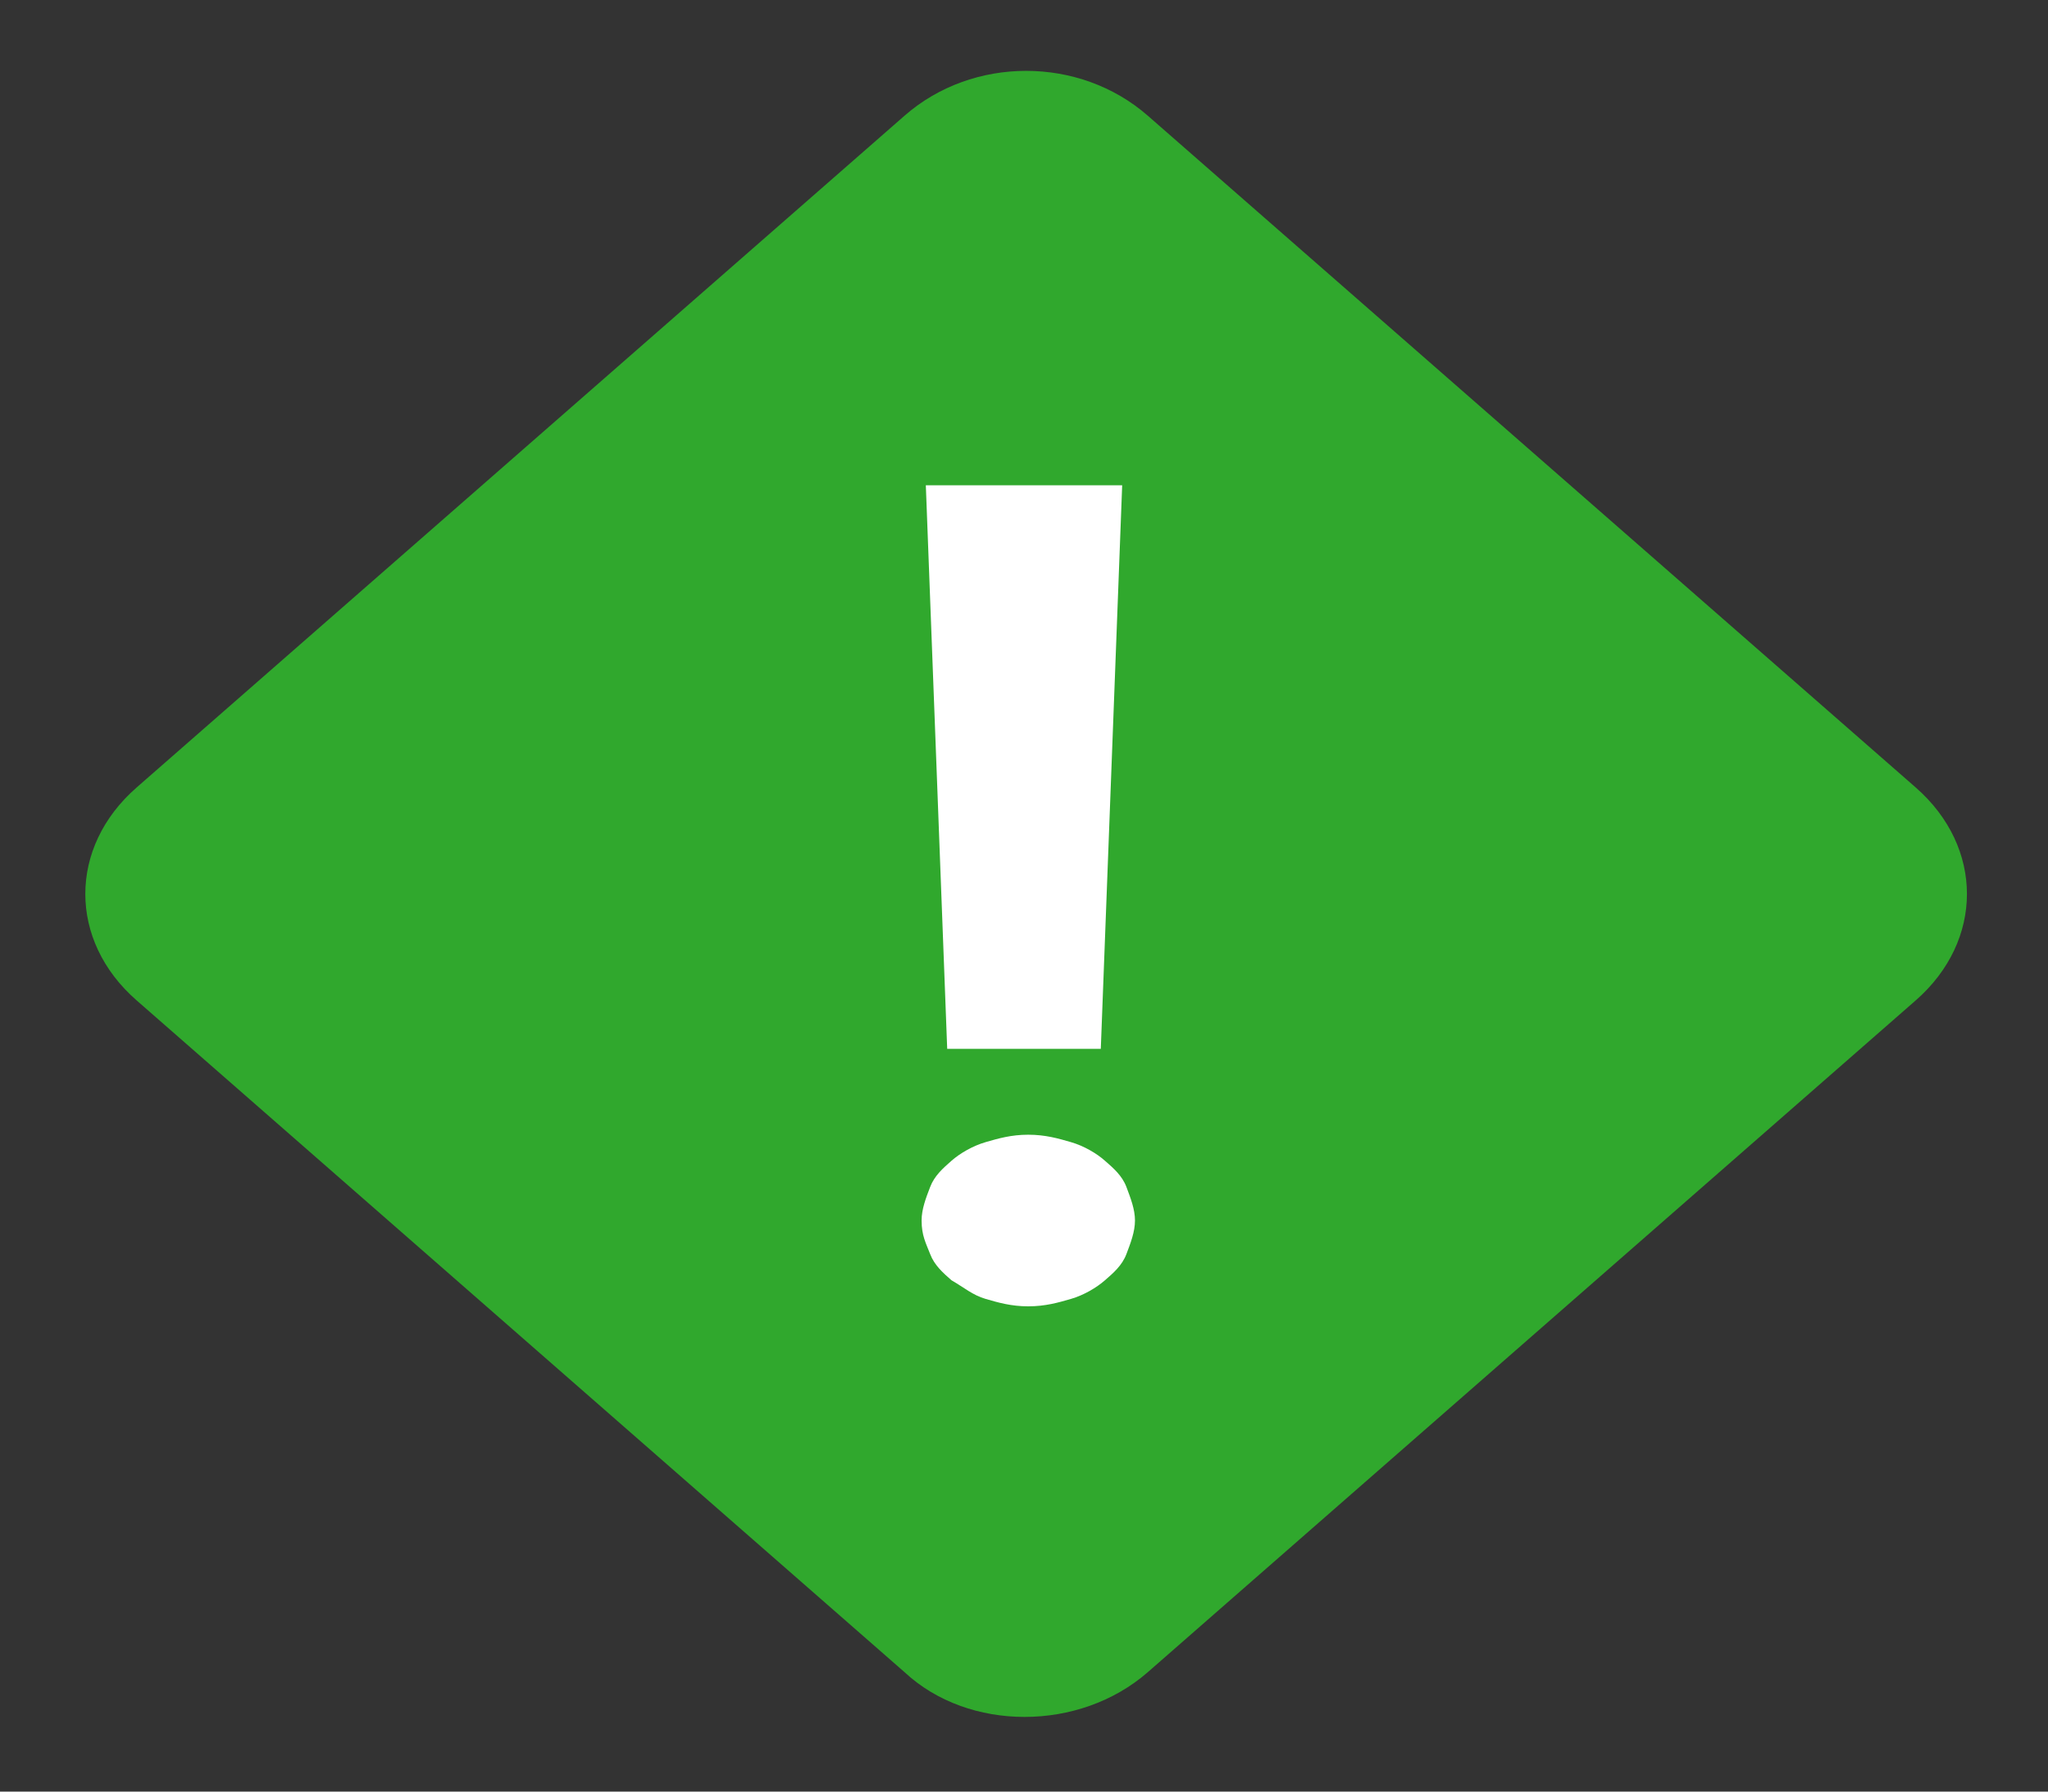 <svg width="16" height="14" viewBox="0 0 16 14" fill="none" xmlns="http://www.w3.org/2000/svg">
<rect x="0" y="0" width="16" height="14" fill="#333333" stroke="none"/>
<g clip-path="url(#clip0_120_2)">
<path d="M7.067 13.067L1.067 7.817C0.533 7.35 0.533 6.621 1.067 6.154L7.067 0.904C7.6 0.437 8.433 0.437 8.967 0.904L14.967 6.154C15.5 6.621 15.5 7.35 14.967 7.817L8.967 13.067C8.433 13.533 7.567 13.533 7.067 13.067Z" fill="#30A82D"/>
<path d="M7.2 9.537C7.2 9.45 7.233 9.363 7.267 9.275C7.3 9.188 7.367 9.129 7.433 9.071C7.5 9.012 7.6 8.954 7.7 8.925C7.8 8.896 7.9 8.867 8.033 8.867C8.167 8.867 8.267 8.896 8.367 8.925C8.467 8.954 8.567 9.012 8.633 9.071C8.7 9.129 8.767 9.188 8.8 9.275C8.833 9.363 8.867 9.45 8.867 9.537C8.867 9.625 8.833 9.713 8.8 9.8C8.767 9.887 8.7 9.946 8.633 10.004C8.567 10.062 8.467 10.121 8.367 10.15C8.267 10.179 8.167 10.208 8.033 10.208C7.9 10.208 7.8 10.179 7.7 10.15C7.6 10.121 7.533 10.062 7.433 10.004C7.367 9.946 7.3 9.887 7.267 9.8C7.233 9.713 7.2 9.654 7.2 9.537ZM8.6 8.196H7.4L7.233 3.792H8.767L8.6 8.196Z" fill="white"/>
</g>
<defs>
<clipPath id="clip0_120_2">
<rect width="16" height="14" fill="white"/>
</clipPath>
</defs>
</svg>
